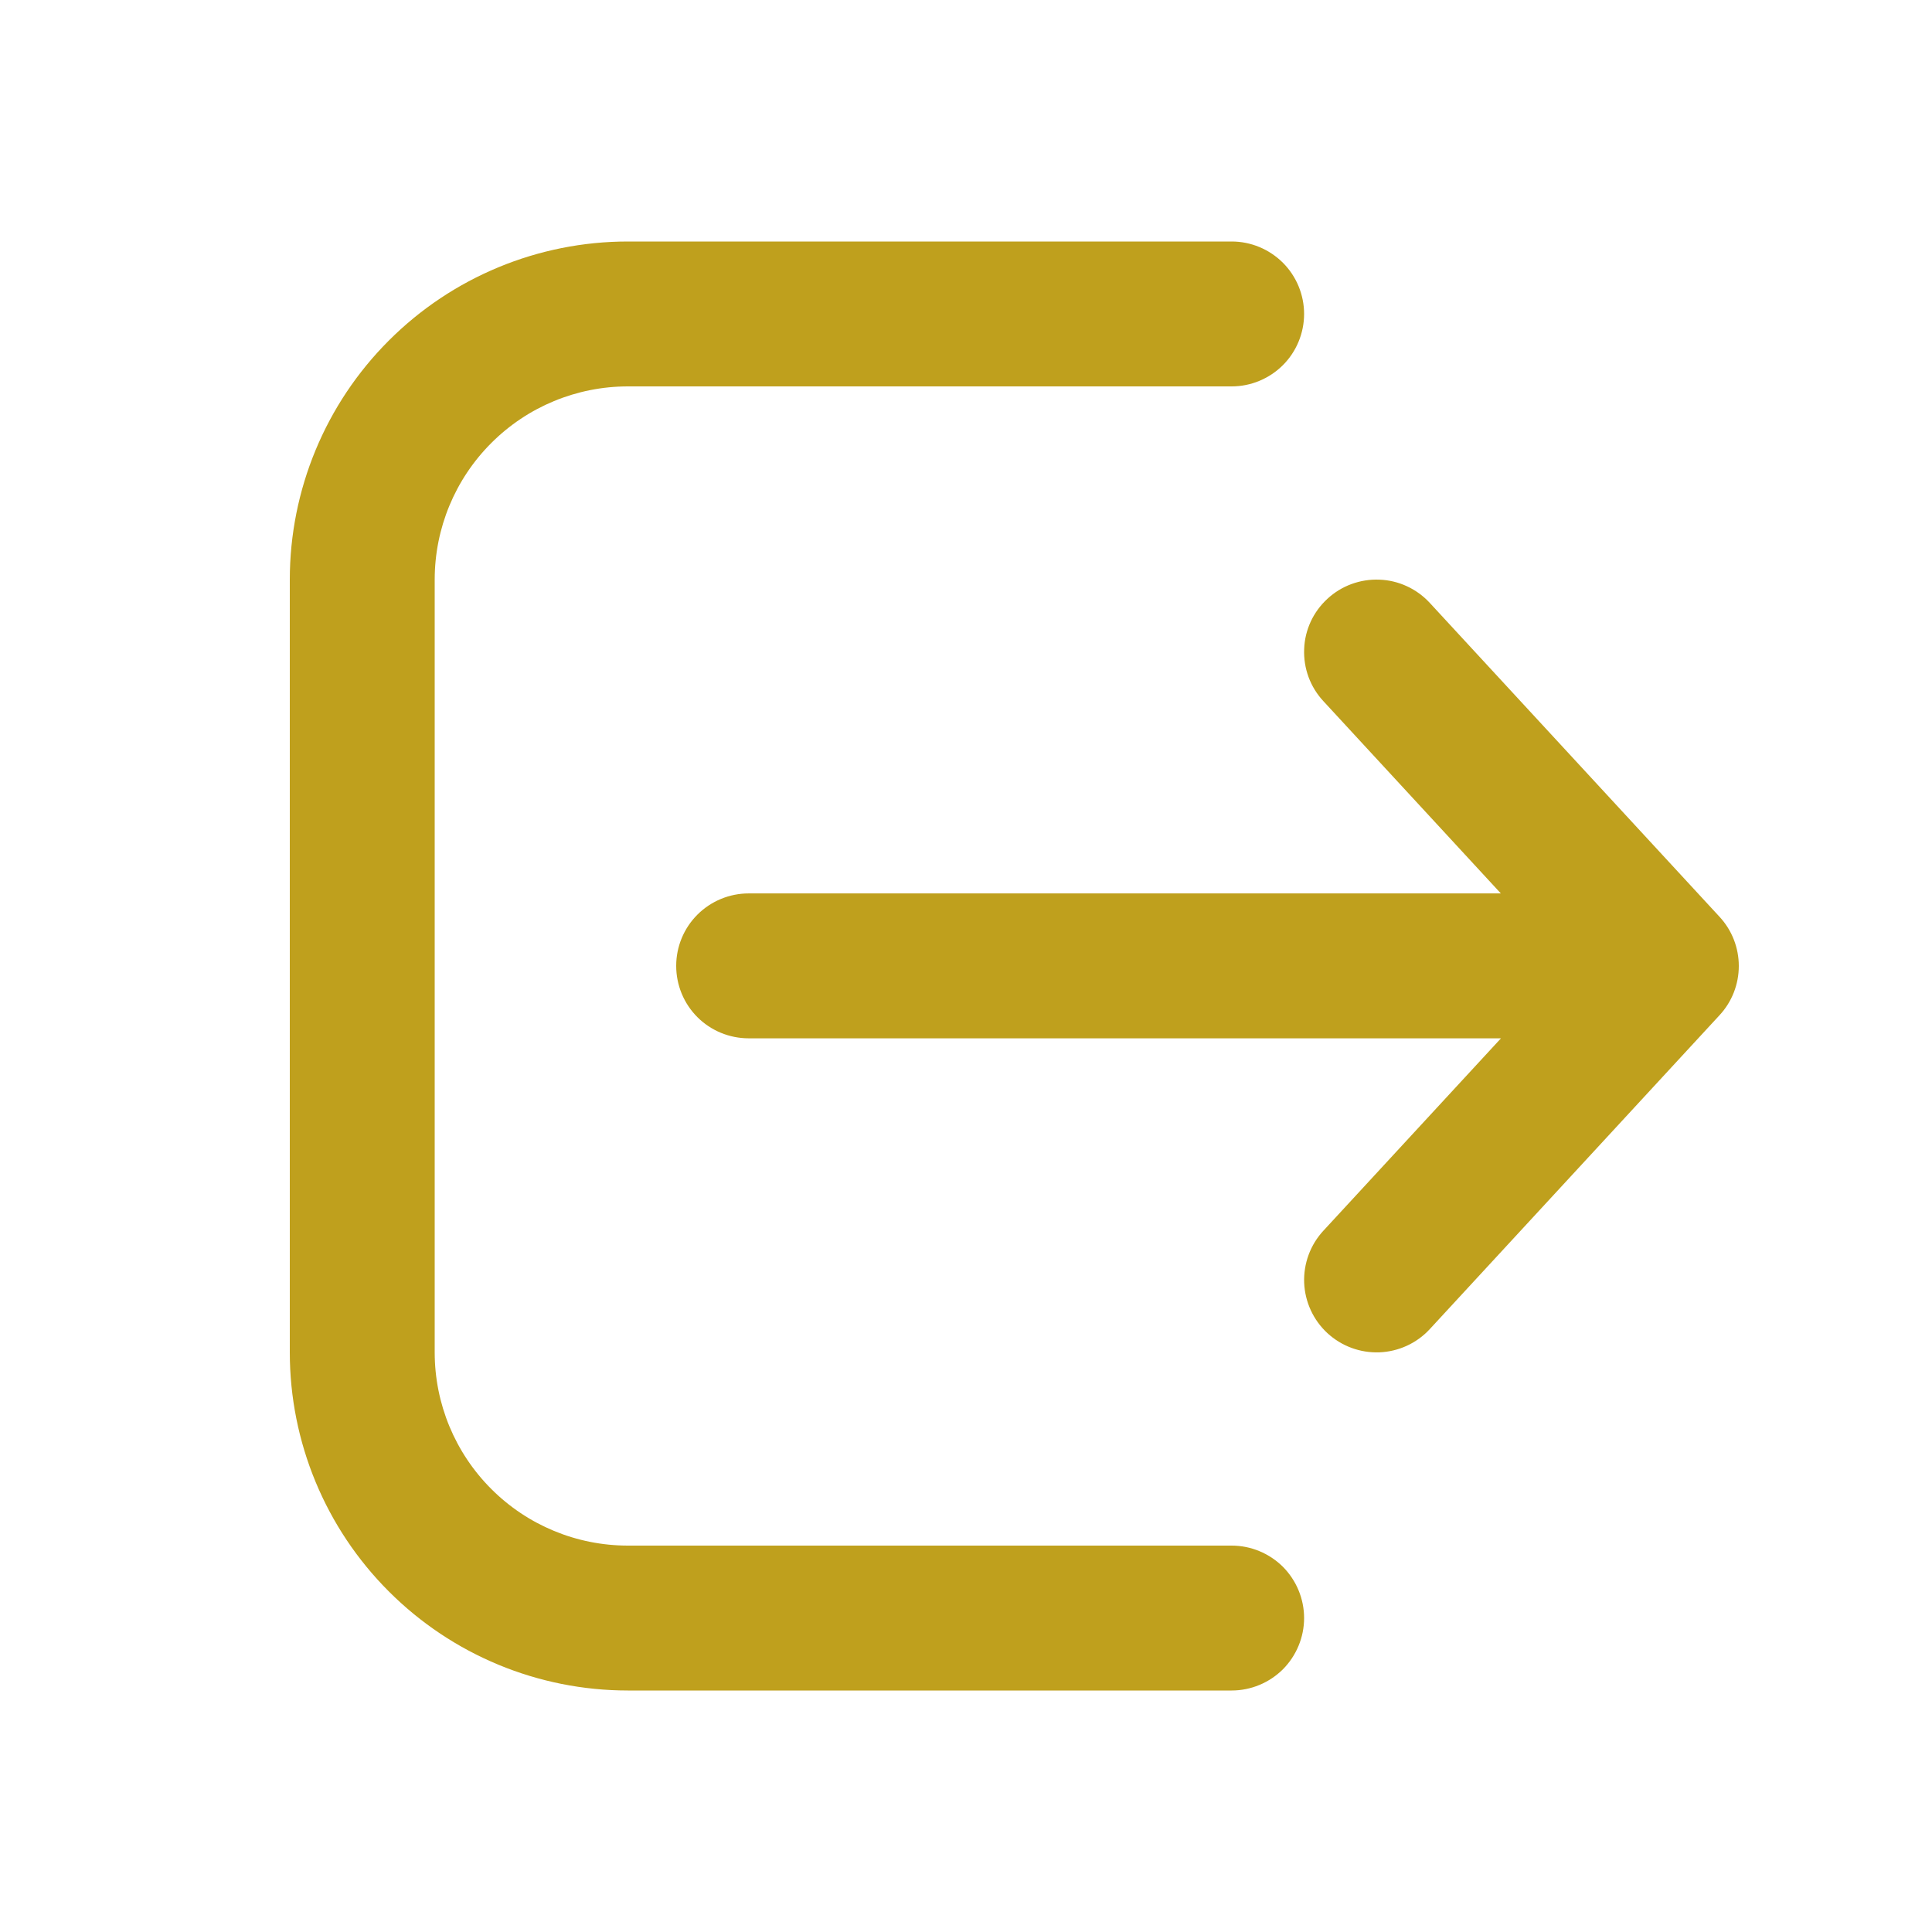 <svg width="30" height="30" viewBox="0 0 30 30" fill="none" xmlns="http://www.w3.org/2000/svg">
<path d="M19.125 26.25C19.423 26.25 19.709 26.131 19.921 25.921C20.131 25.709 20.25 25.423 20.25 25.125C20.25 24.827 20.131 24.541 19.921 24.329C19.709 24.119 19.423 24 19.125 24H9.75C8.954 24 8.191 23.684 7.629 23.121C7.066 22.559 6.75 21.796 6.75 21V9C6.75 8.204 7.066 7.441 7.629 6.879C8.191 6.316 8.954 6 9.75 6H19.125C19.423 6 19.709 5.881 19.921 5.67C20.131 5.46 20.25 5.173 20.25 4.875C20.25 4.577 20.131 4.29 19.921 4.08C19.709 3.869 19.423 3.75 19.125 3.75H9.75C8.358 3.75 7.022 4.303 6.038 5.288C5.053 6.272 4.5 7.608 4.5 9V21C4.5 22.392 5.053 23.728 6.038 24.712C7.022 25.697 8.358 26.25 9.75 26.25H19.125ZM20.611 9.299C20.72 9.198 20.847 9.12 20.986 9.069C21.125 9.018 21.272 8.995 21.419 9.001C21.567 9.006 21.712 9.041 21.846 9.103C21.981 9.165 22.101 9.253 22.201 9.361L26.701 14.236C26.894 14.444 27 14.717 27 15C27 15.283 26.894 15.556 26.701 15.764L22.201 20.639C21.999 20.858 21.717 20.987 21.419 20.999C21.121 21.01 20.831 20.903 20.611 20.7C20.392 20.497 20.263 20.216 20.251 19.918C20.24 19.62 20.347 19.329 20.55 19.11L23.307 16.123H11.625C11.327 16.123 11.04 16.005 10.829 15.794C10.618 15.583 10.5 15.297 10.5 14.998C10.5 14.7 10.618 14.414 10.829 14.203C11.04 13.992 11.327 13.873 11.625 13.873H23.305L20.549 10.887C20.448 10.778 20.37 10.651 20.319 10.513C20.268 10.374 20.245 10.227 20.251 10.079C20.256 9.931 20.291 9.786 20.353 9.652C20.415 9.518 20.503 9.399 20.611 9.299Z" fill="#BFA01D"/>
</svg>
